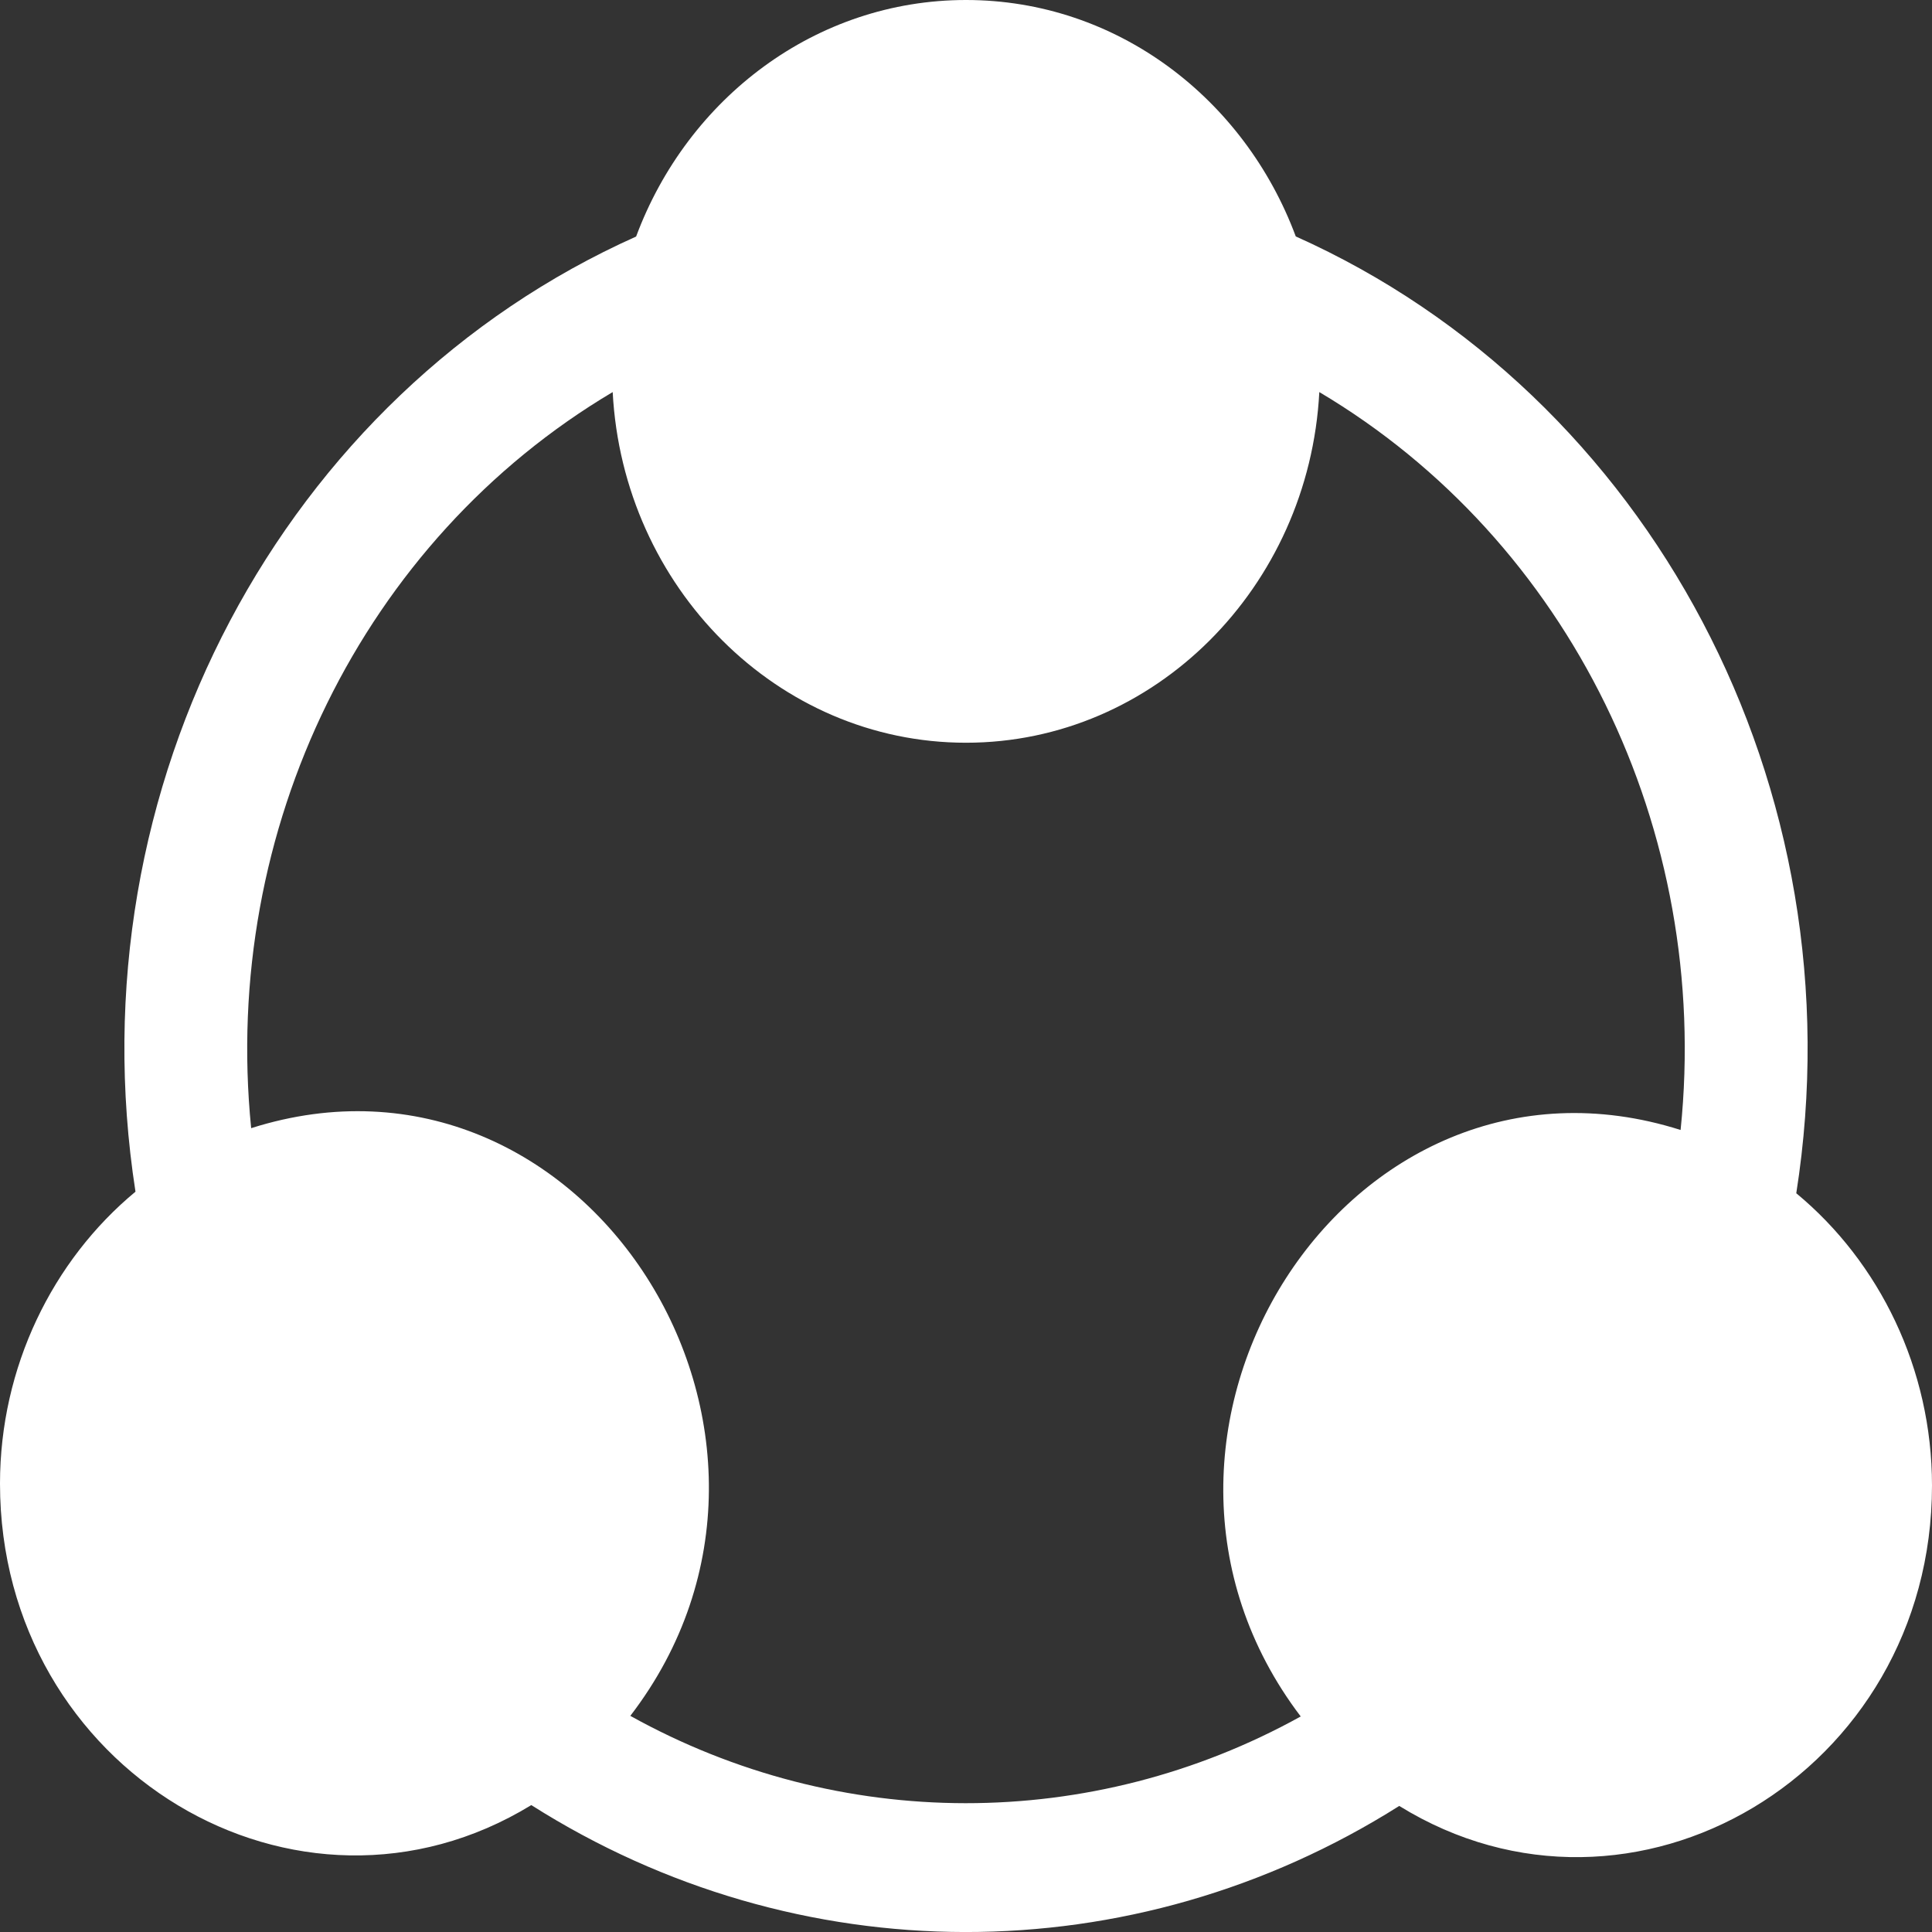 <?xml version="1.0" encoding="UTF-8"?>
<svg width="16px" height="16px" viewBox="0 0 16 16" version="1.1" xmlns="http://www.w3.org/2000/svg" xmlns:xlink="http://www.w3.org/1999/xlink">
    <rect x="0" y="0" width="16" height="16" fill="#333333" stroke="none"/>
    <!-- Generator: Sketch 49.3 (51167) - http://www.bohemiancoding.com/sketch -->
    <title>Shape</title>
    <desc>Created with Sketch.</desc>
    <defs></defs>
    <g id="Super-Administrator" stroke="none" stroke-width="1" fill="none" fill-rule="evenodd">
        <g id="Deliveries-(Map-View-&gt;-Pending-&gt;-Assigned-Volunteer)" transform="translate(-380, -613)" fill="#FFFFFF" fill-rule="nonzero">
            <g id="Map" transform="translate(130, 178)">
                <g id="Side-Panel" transform="translate(15, 15)">
                    <g id="Group-5-Copy-2" transform="translate(15, 360)">
                        <path d="M234.876,69.882 C235.405,66.519 233.658,63.268 230.731,61.958 C230.306,60.815 229.248,60 228,60 C226.755,60 225.694,60.814 225.268,61.959 C222.352,63.263 220.599,66.503 221.122,69.869 C220.434,70.439 220,71.323 220,72.287 C220,74.661 222.466,76.131 224.4,74.949 C226.604,76.347 229.378,76.352 231.588,74.956 C233.519,76.149 236,74.686 236,72.302 C236,71.338 235.566,70.453 234.876,69.882 Z M233.918,69.358 C231.16,68.483 229.006,71.893 230.772,74.215 C229.04,75.174 226.952,75.173 225.22,74.21 C227.005,71.886 224.841,68.466 222.08,69.343 C221.832,66.866 223.005,64.475 225.074,63.247 C225.159,64.863 226.439,66.151 228,66.151 C229.561,66.151 230.841,64.863 230.926,63.247 C232.997,64.476 234.173,66.872 233.918,69.358 Z" id="Shape"></path>
                    </g>
                </g>
            </g>
        </g>
    </g>
</svg>